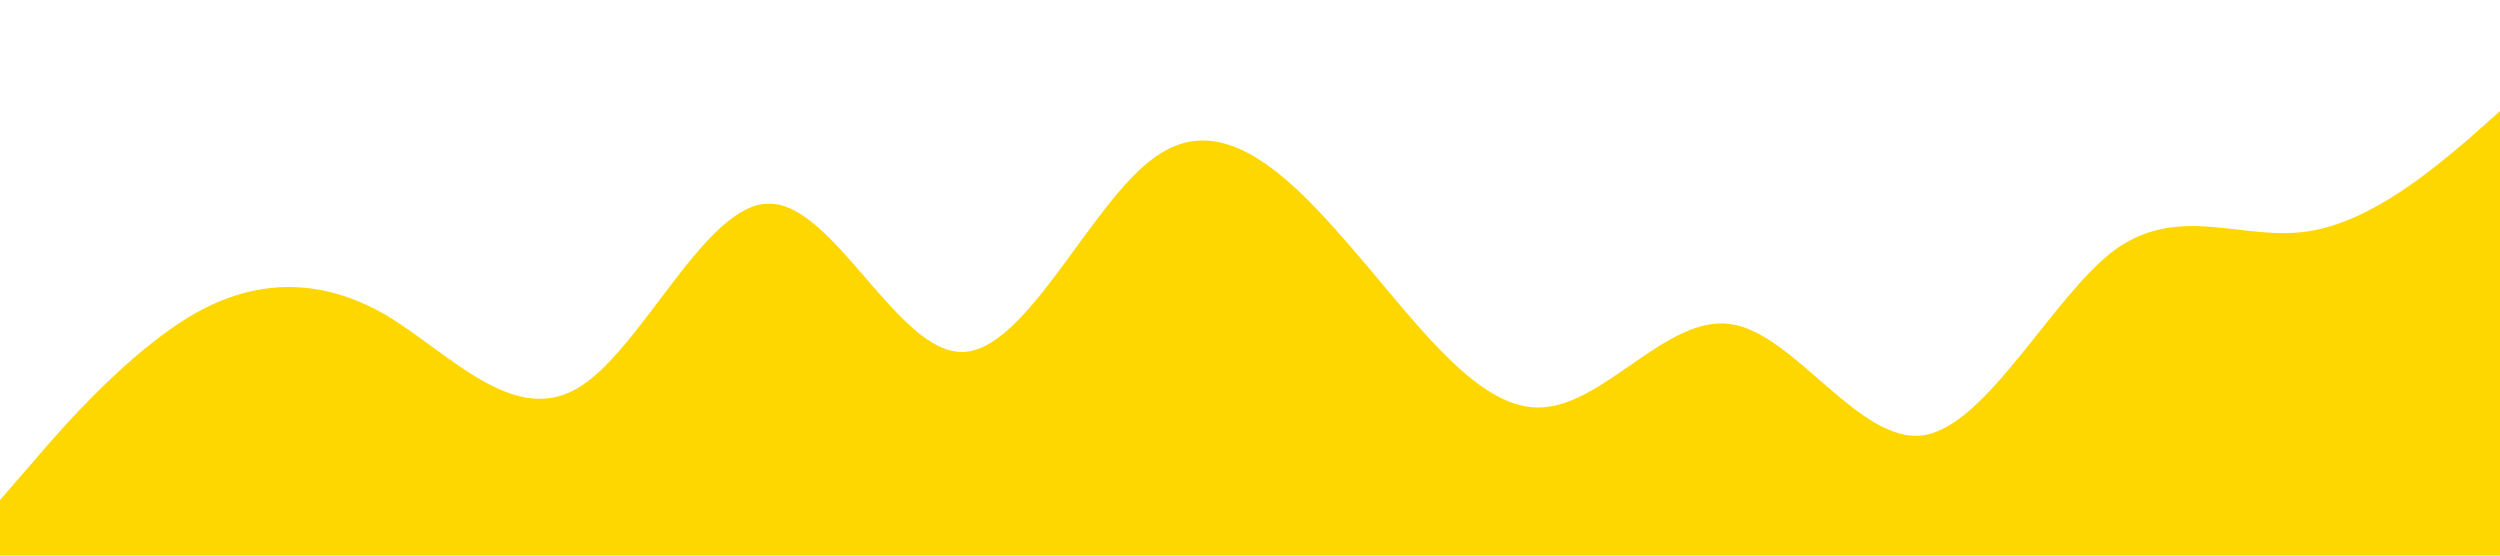 <?xml version="1.0" standalone="no"?><svg xmlns="http://www.w3.org/2000/svg" viewBox="0 0 1440 320"><path fill="#ffd700" fill-opacity="1" d="M0,288L18.5,266.7C36.9,245,74,203,111,181.3C147.7,160,185,160,222,181.3C258.5,203,295,245,332,224C369.2,203,406,117,443,117.3C480,117,517,203,554,202.7C590.8,203,628,117,665,90.7C701.5,64,738,96,775,138.7C812.3,181,849,235,886,234.7C923.1,235,960,181,997,186.7C1033.8,192,1071,256,1108,250.7C1144.6,245,1182,171,1218,144C1255.4,117,1292,139,1329,133.3C1366.2,128,1403,96,1422,80L1440,64L1440,320L1421.5,320C1403.1,320,1366,320,1329,320C1292.3,320,1255,320,1218,320C1181.5,320,1145,320,1108,320C1070.8,320,1034,320,997,320C960,320,923,320,886,320C849.2,320,812,320,775,320C738.5,320,702,320,665,320C627.7,320,591,320,554,320C516.9,320,480,320,443,320C406.2,320,369,320,332,320C295.4,320,258,320,222,320C184.6,320,148,320,111,320C73.8,320,37,320,18,320L0,320Z"></path></svg>